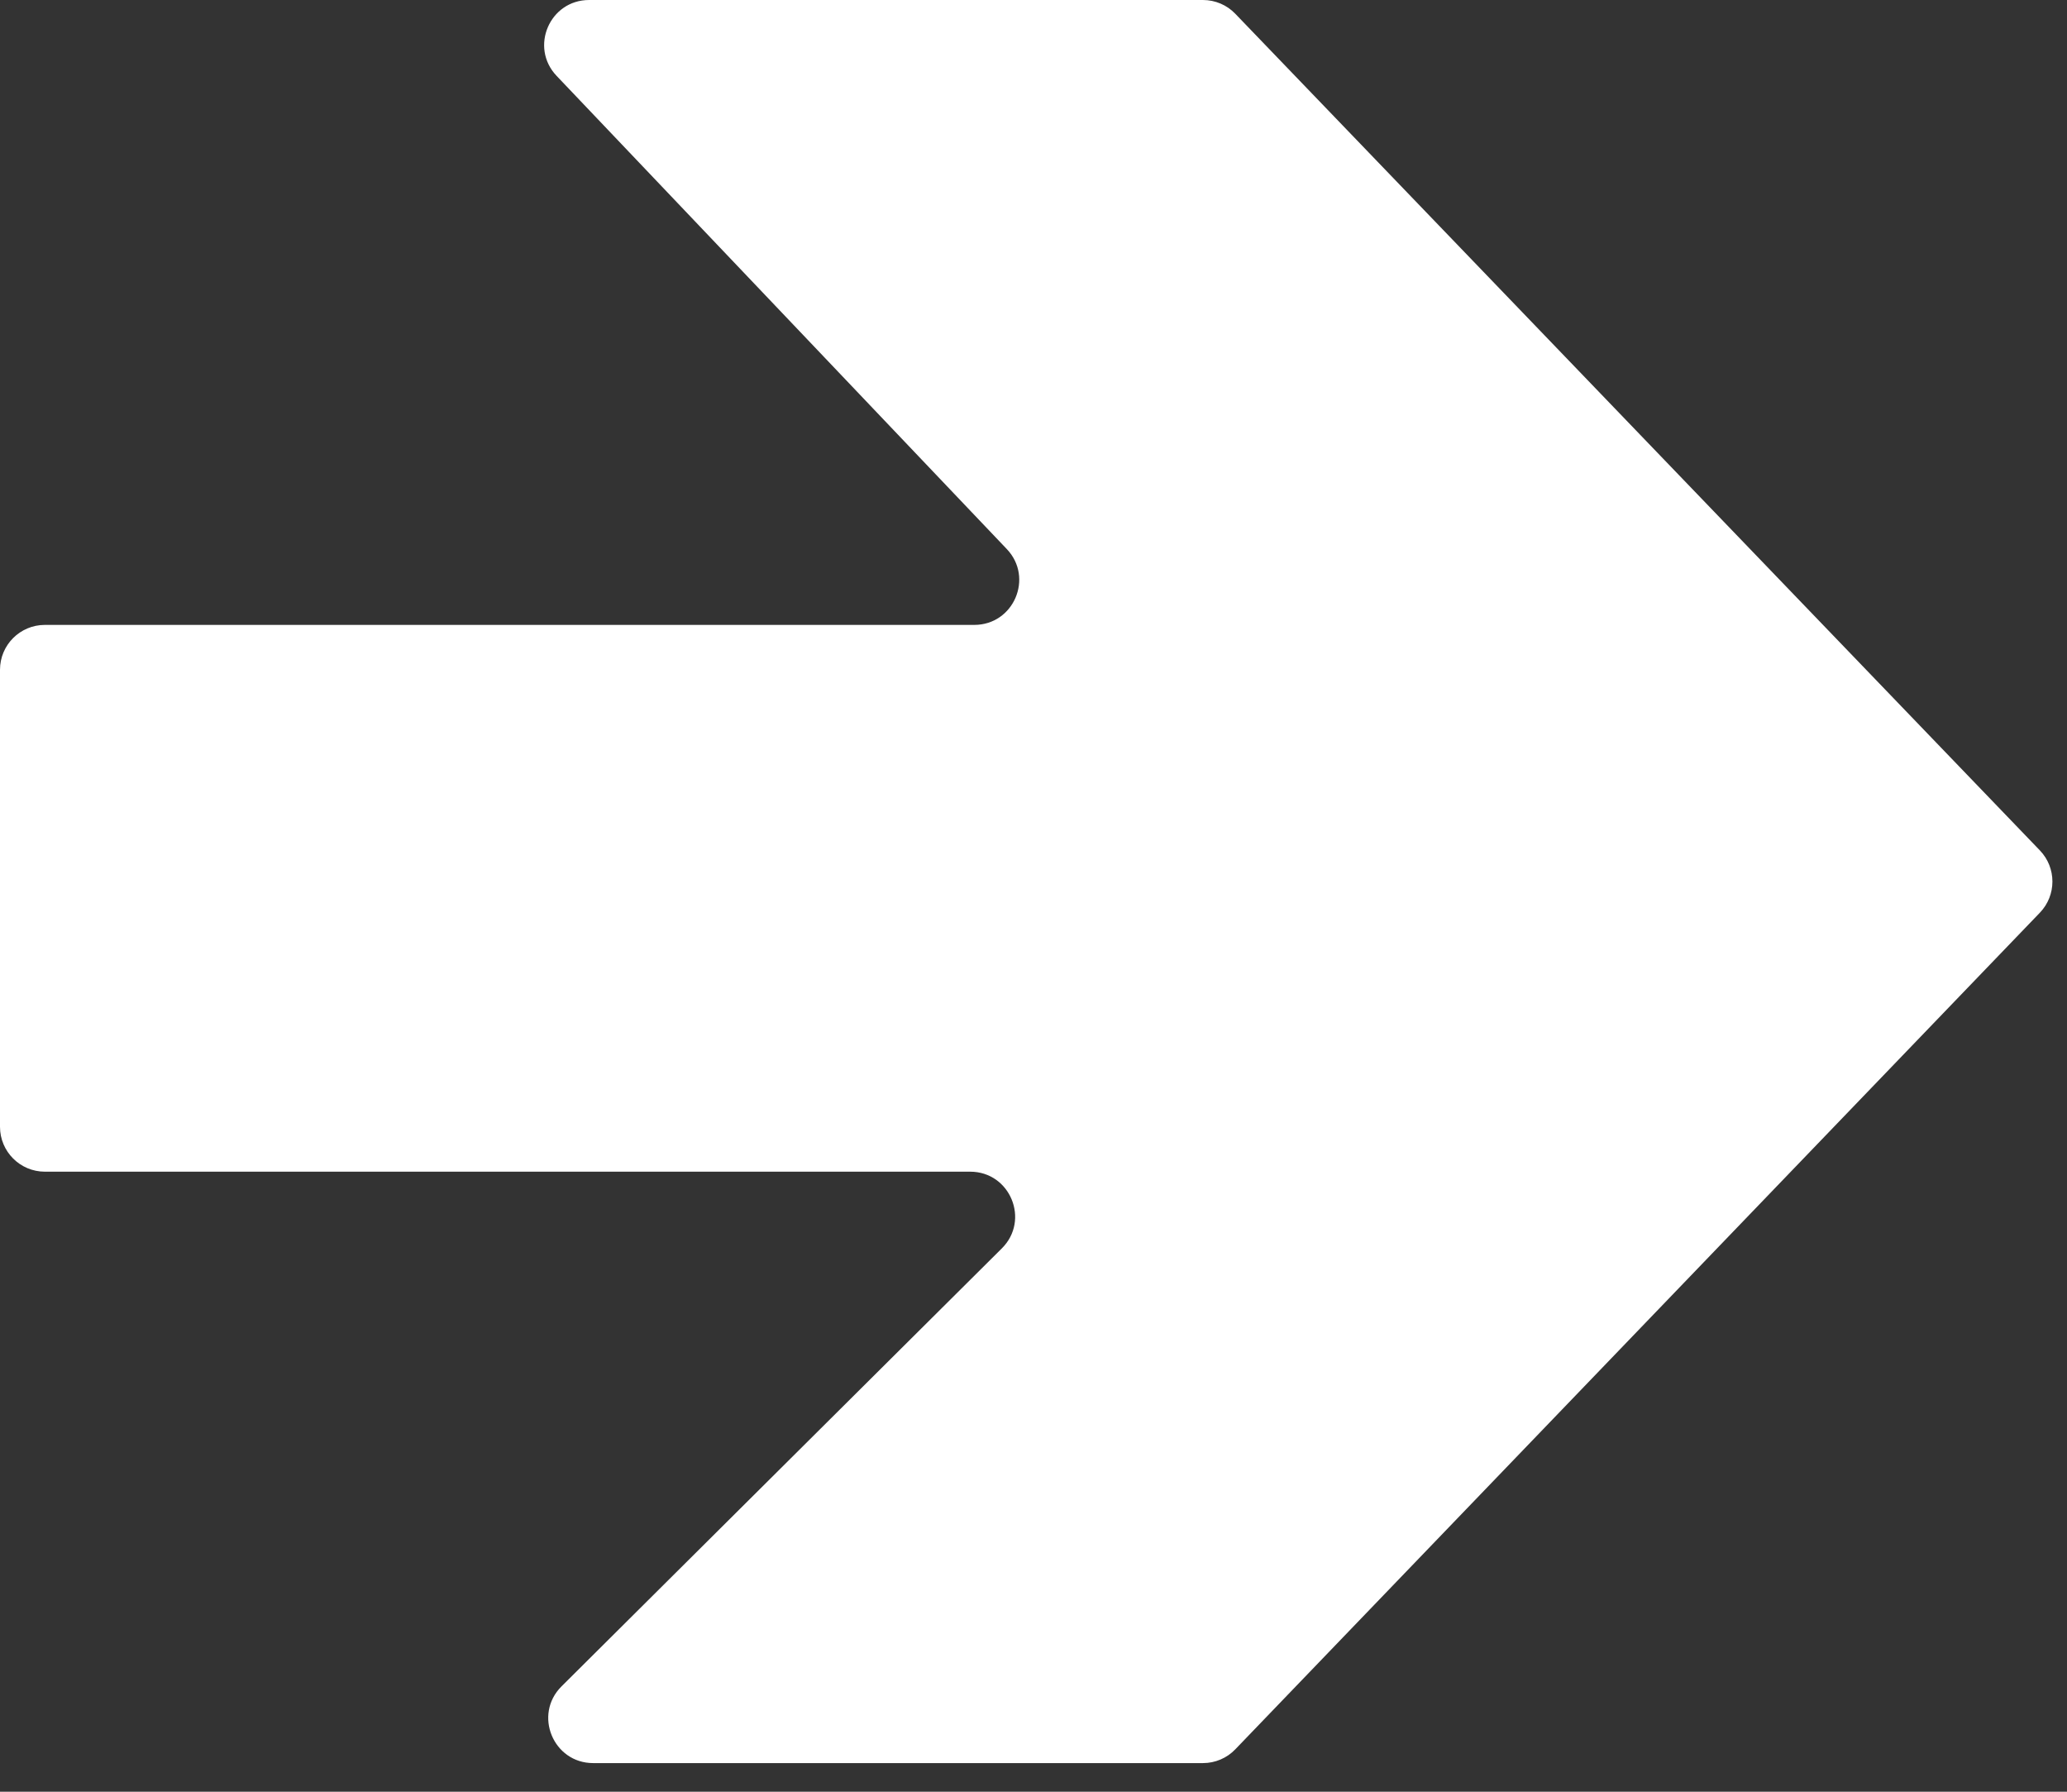 <svg width="60" height="52" viewBox="0 0 60 52" fill="none" xmlns="http://www.w3.org/2000/svg">
<rect x="0" y="0" width="60" height="52" fill="#333333" stroke="none"/>
<path d="M34.919 0L17.1 0C15.955 0 15.367 1.371 16.156 2.201L29.225 15.935C30.014 16.765 29.426 18.136 28.281 18.136L1.303 18.136C0.583 18.136 0 18.719 0 19.439L0 32.702C0 33.421 0.583 34.005 1.303 34.005L28.162 34.005C29.324 34.005 29.905 35.412 29.081 36.231L16.3 48.942C15.476 49.762 16.057 51.169 17.219 51.169L34.919 51.169C35.274 51.169 35.613 51.025 35.858 50.769L59.213 26.488C59.698 25.983 59.698 25.186 59.213 24.681L35.858 0.4C35.613 0.144 35.274 0 34.919 0Z" fill="white"/>
</svg>

